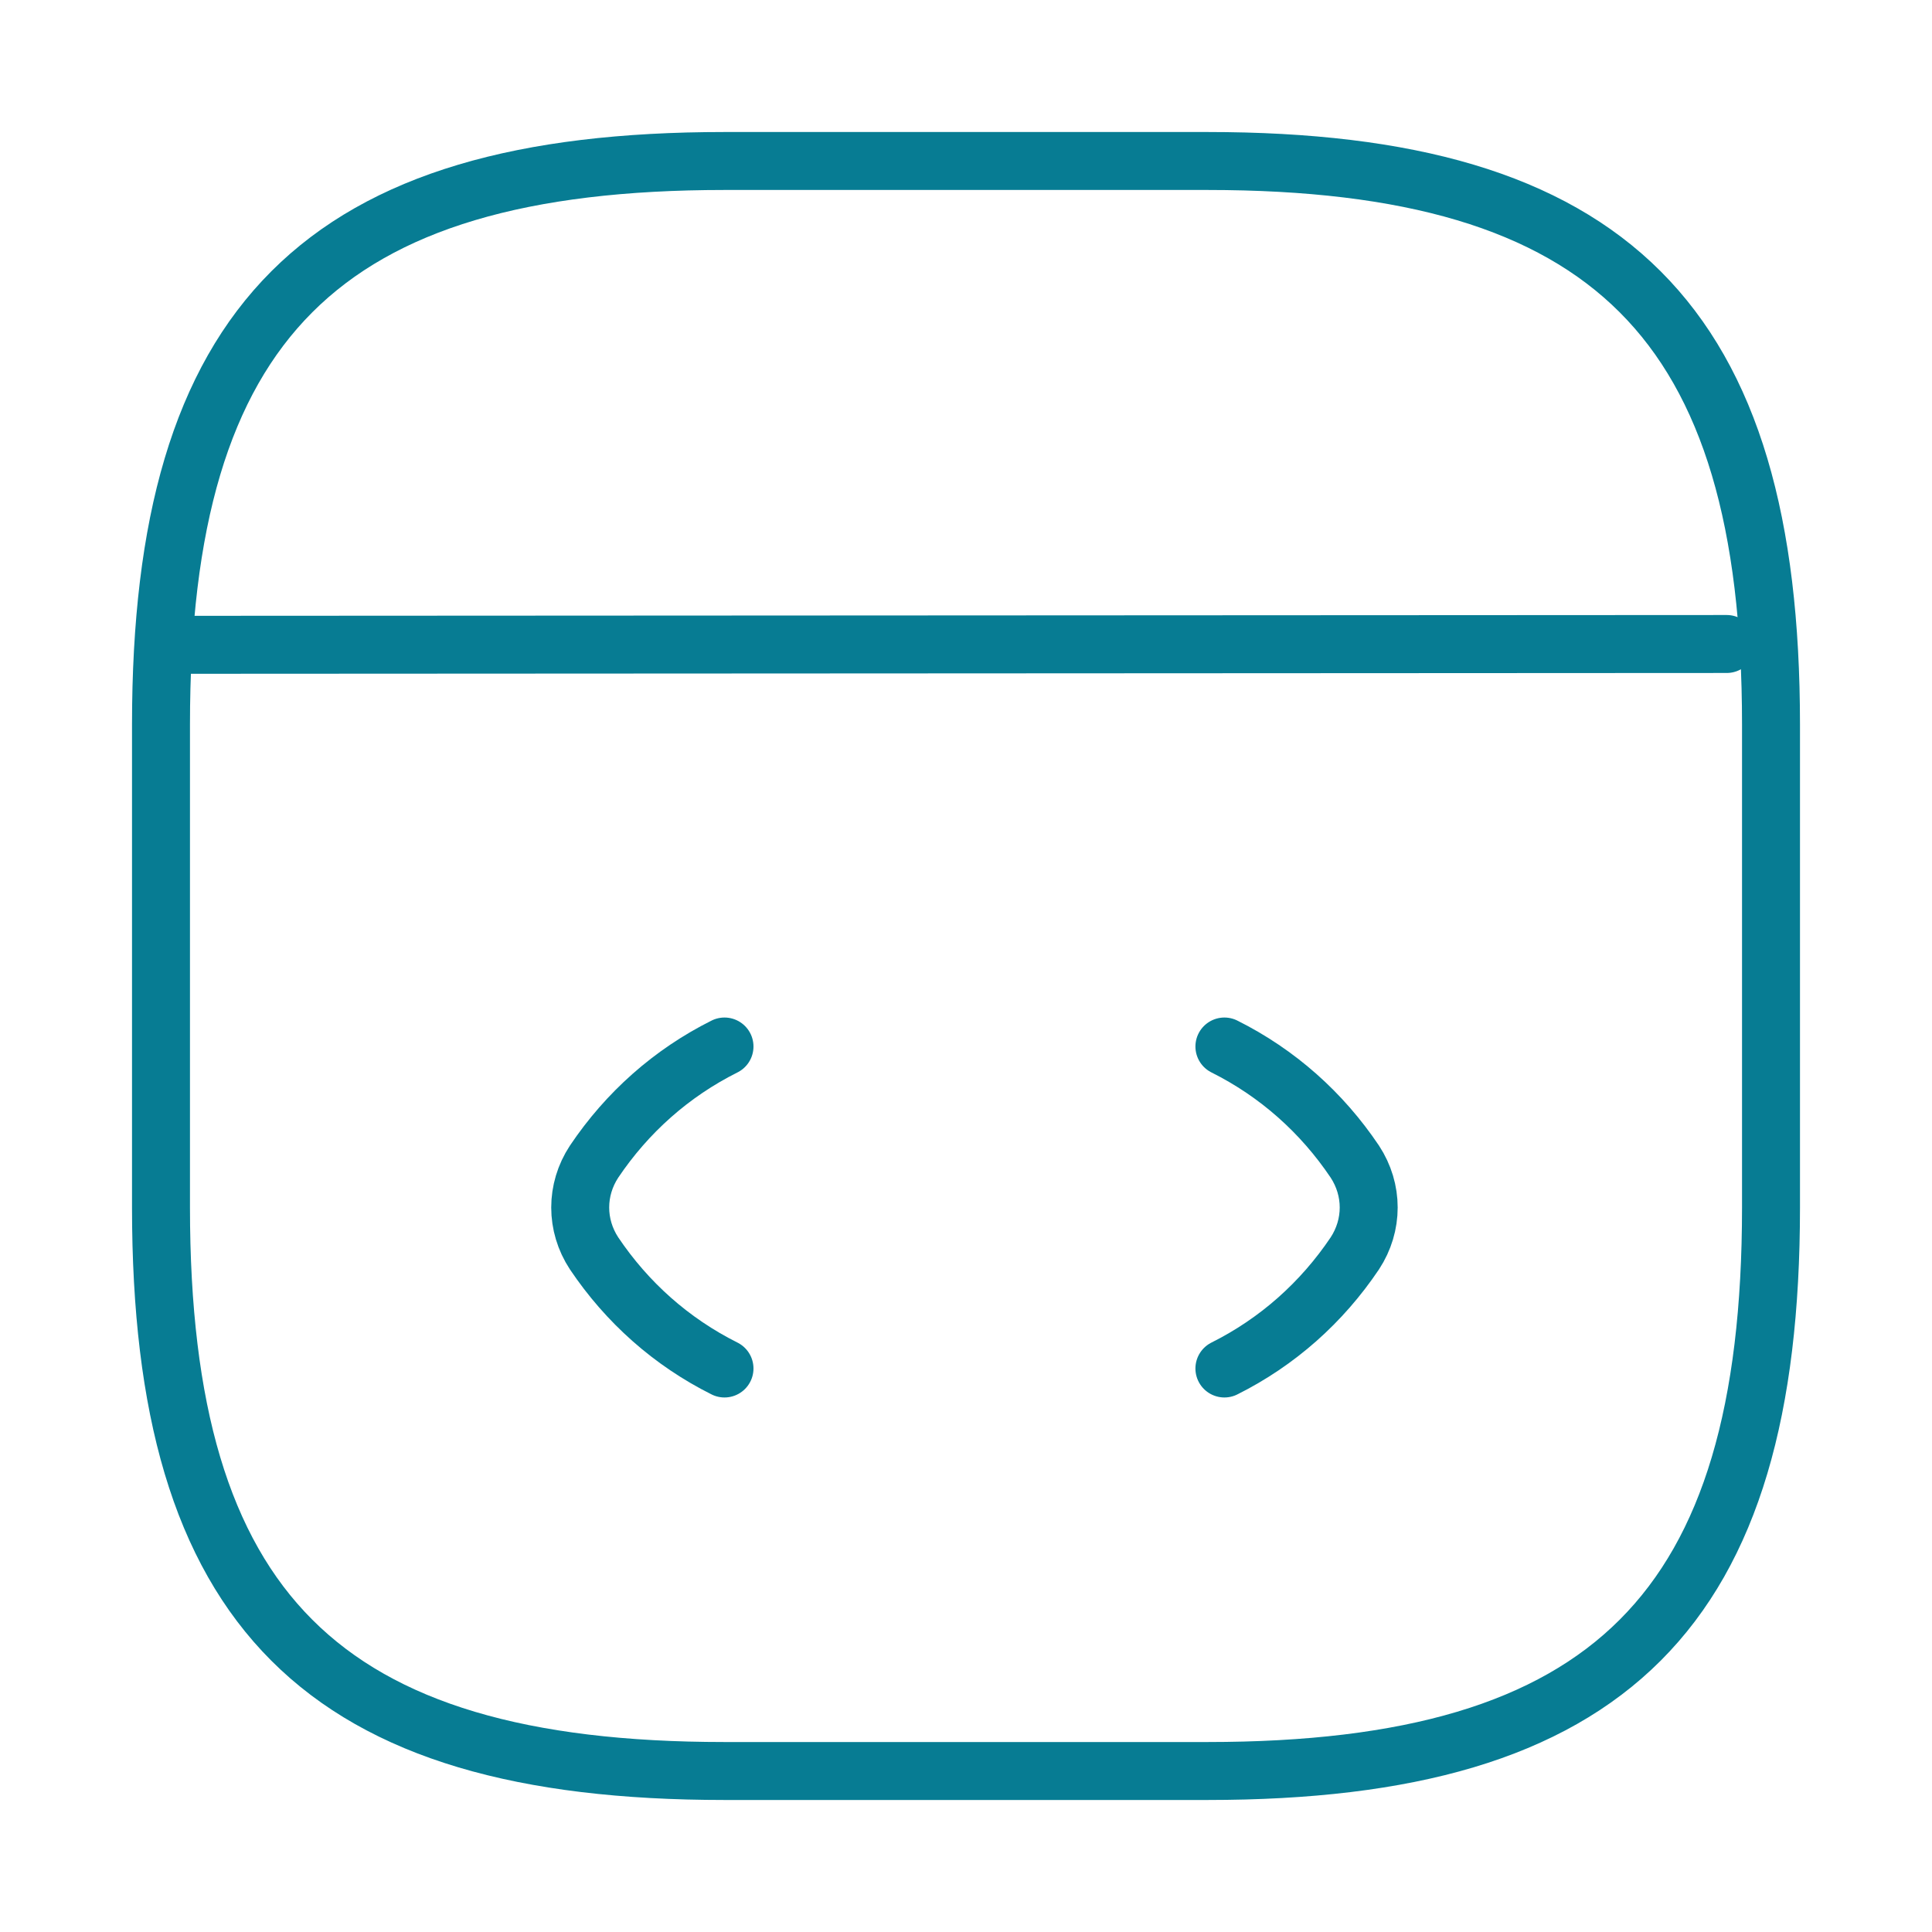 <svg width="100" height="100" viewBox="0 0 100 100" fill="none" xmlns="http://www.w3.org/2000/svg">
<path d="M37.5 54.167C34.75 55.542 32.458 57.583 30.75 60.125C29.792 61.583 29.792 63.417 30.75 64.875C32.458 67.417 34.75 69.458 37.5 70.833" stroke="#077C93" stroke-width="3" stroke-linecap="round" stroke-linejoin="round"/>
<path d="M63.375 54.167C66.125 55.542 68.417 57.583 70.125 60.125C71.083 61.583 71.083 63.417 70.125 64.875C68.417 67.417 66.125 69.458 63.375 70.833" stroke="#077C93" stroke-width="3" stroke-linecap="round" stroke-linejoin="round"/>
<path d="M37.5 91.667H62.5C83.333 91.667 91.667 83.333 91.667 62.5V37.5C91.667 16.667 83.333 8.333 62.5 8.333H37.5C16.667 8.333 8.333 16.667 8.333 37.5V62.5C8.333 83.333 16.667 91.667 37.5 91.667Z" stroke="#077C93" stroke-width="3" stroke-linecap="round" stroke-linejoin="round"/>
<path d="M9.292 33.375L89.375 33.333" stroke="#077C93" stroke-width="3" stroke-linecap="round" stroke-linejoin="round"/>
</svg>
